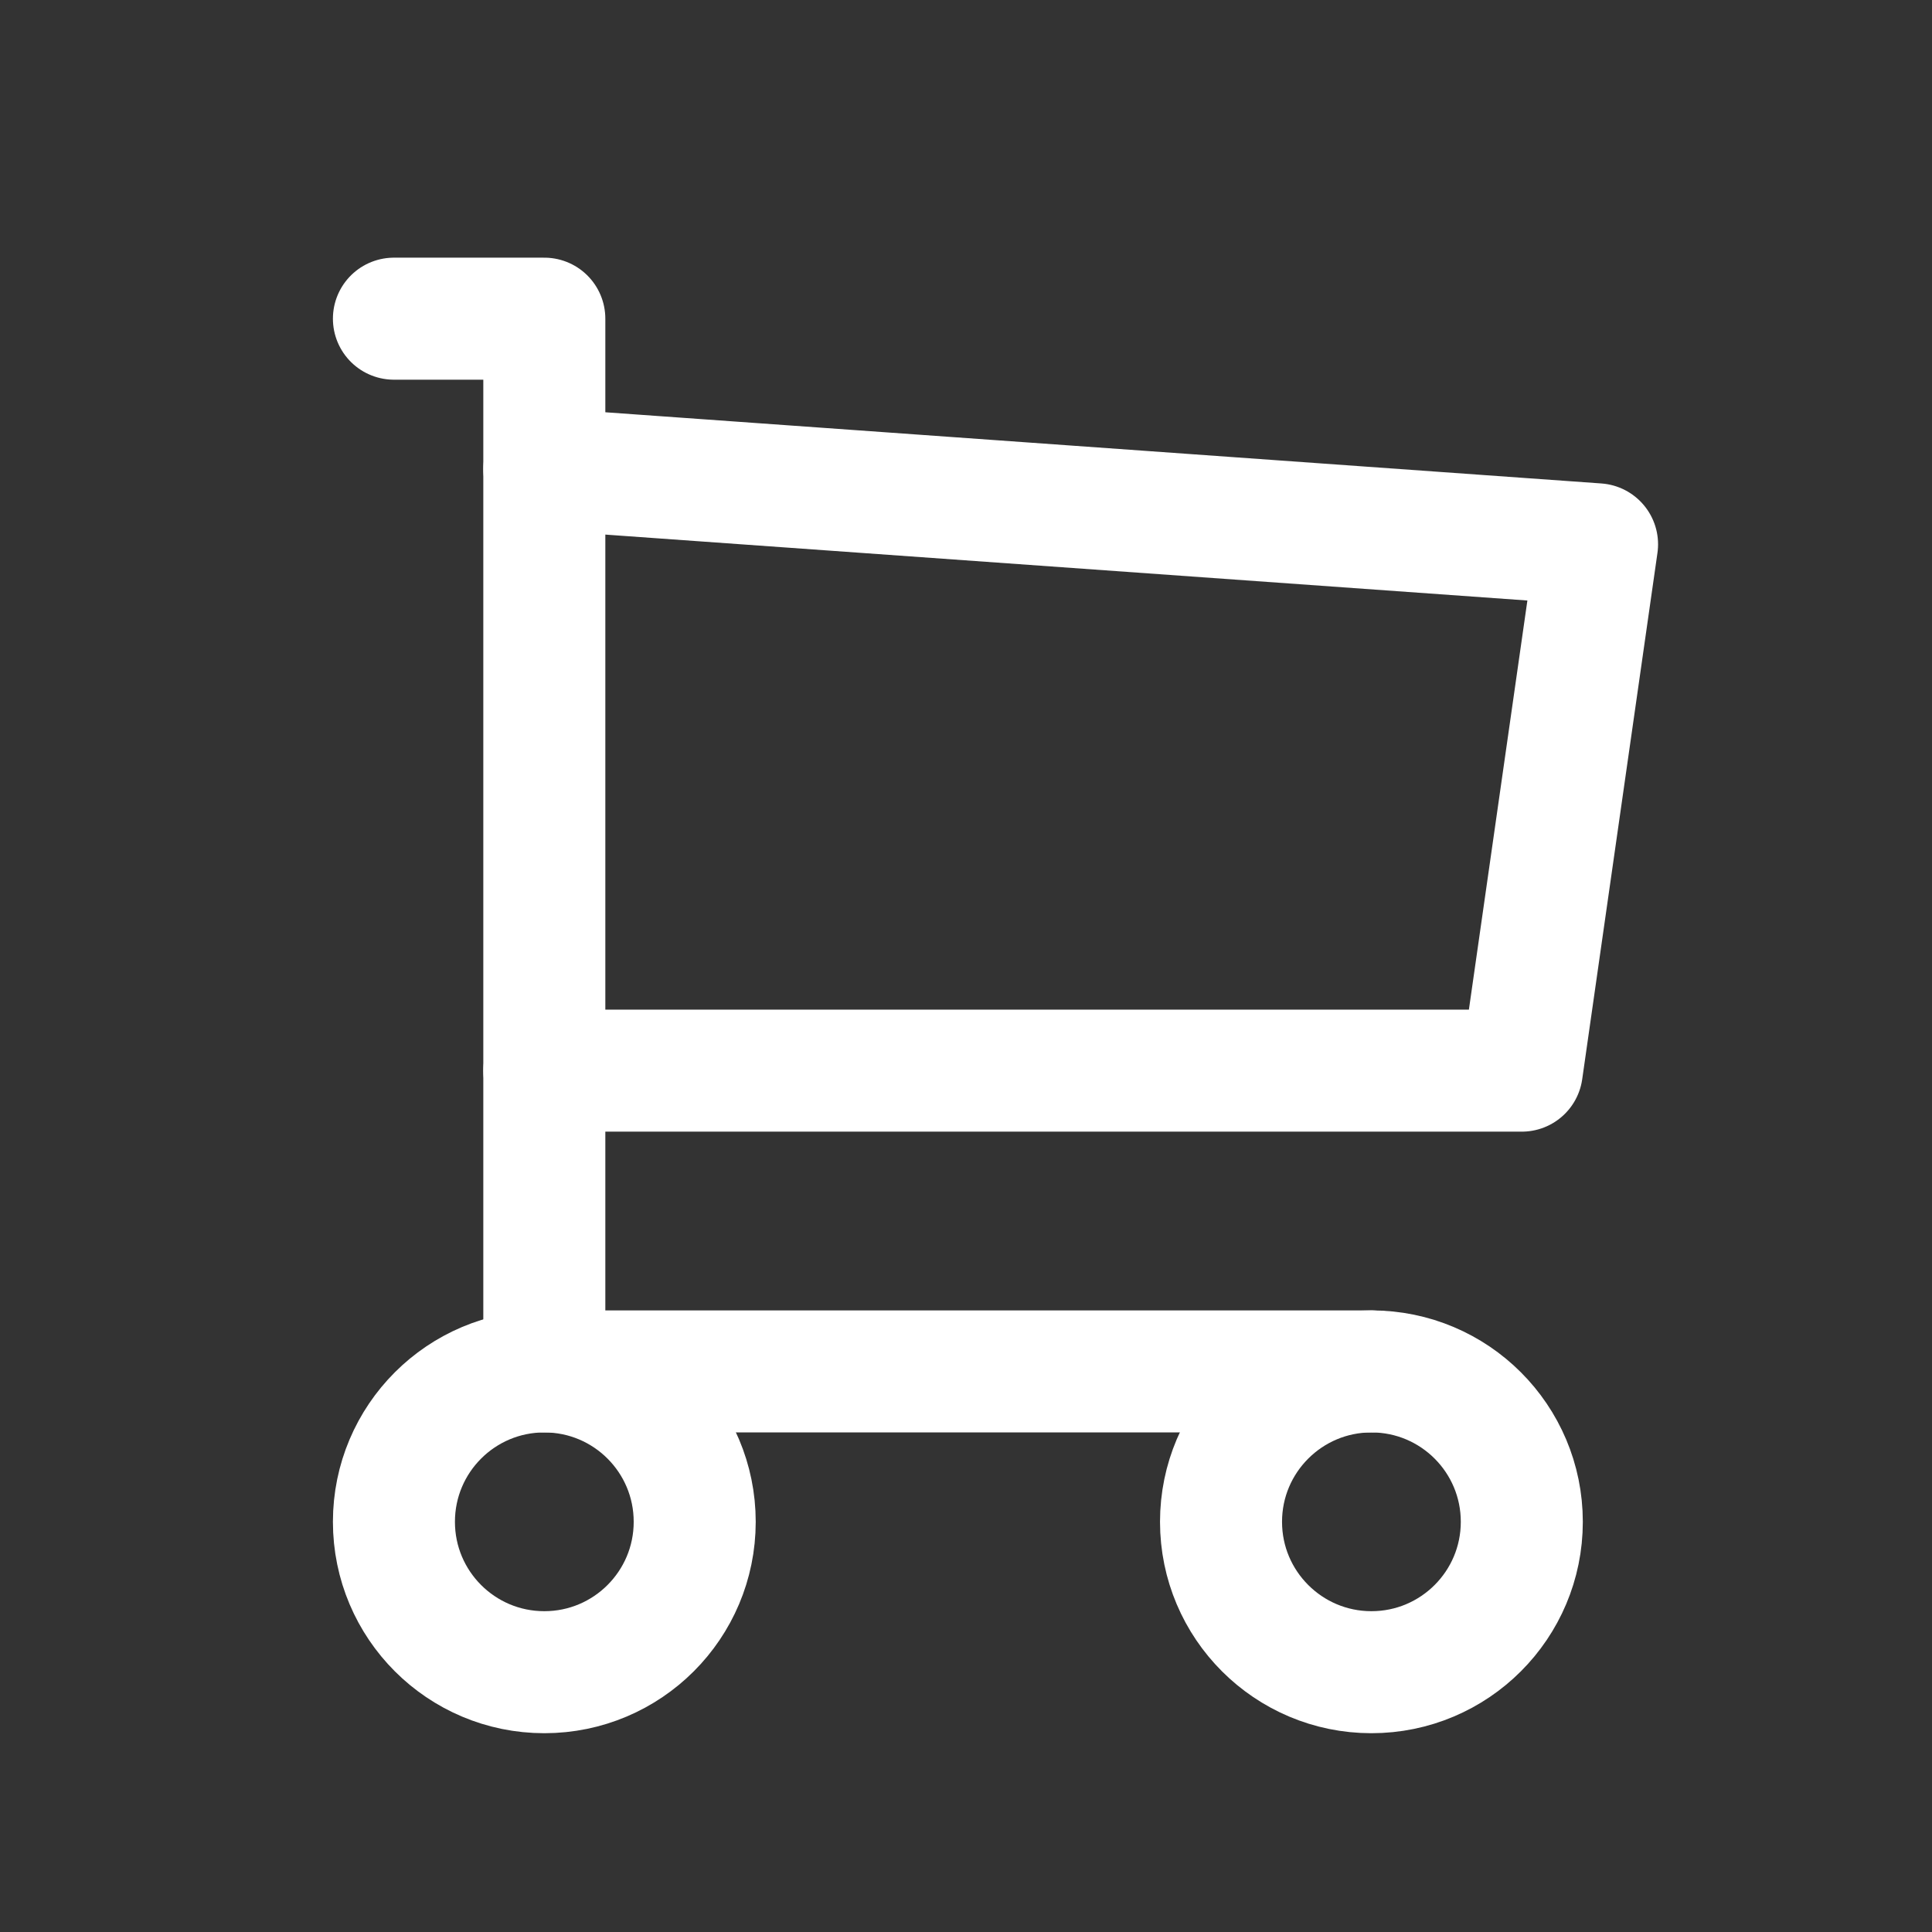 <svg width="19" height="19" viewBox="0 0 19 19" fill="none" xmlns="http://www.w3.org/2000/svg">
<rect x="0" y="0" width="19" height="19" fill="#333333" stroke="none"/>
<path d="M5.353 16.445C6.17 16.445 6.832 15.783 6.832 14.966C6.832 14.149 6.17 13.487 5.353 13.487C4.536 13.487 3.874 14.149 3.874 14.966C3.874 15.783 4.536 16.445 5.353 16.445Z" stroke="white" stroke-width="1.2" stroke-linecap="round" stroke-linejoin="round"/>
<path d="M13.487 16.445C14.304 16.445 14.966 15.783 14.966 14.966C14.966 14.149 14.304 13.487 13.487 13.487C12.671 13.487 12.008 14.149 12.008 14.966C12.008 15.783 12.671 16.445 13.487 16.445Z" stroke="white" stroke-width="1.2" stroke-linecap="round" stroke-linejoin="round"/>
<path d="M13.487 13.487H5.353V3.134H3.874" stroke="white" stroke-width="1.2" stroke-linecap="round" stroke-linejoin="round"/>
<path d="M5.353 4.613L15.706 5.353L14.966 10.529H5.353" stroke="white" stroke-width="1.2" stroke-linecap="round" stroke-linejoin="round"/>
</svg>
